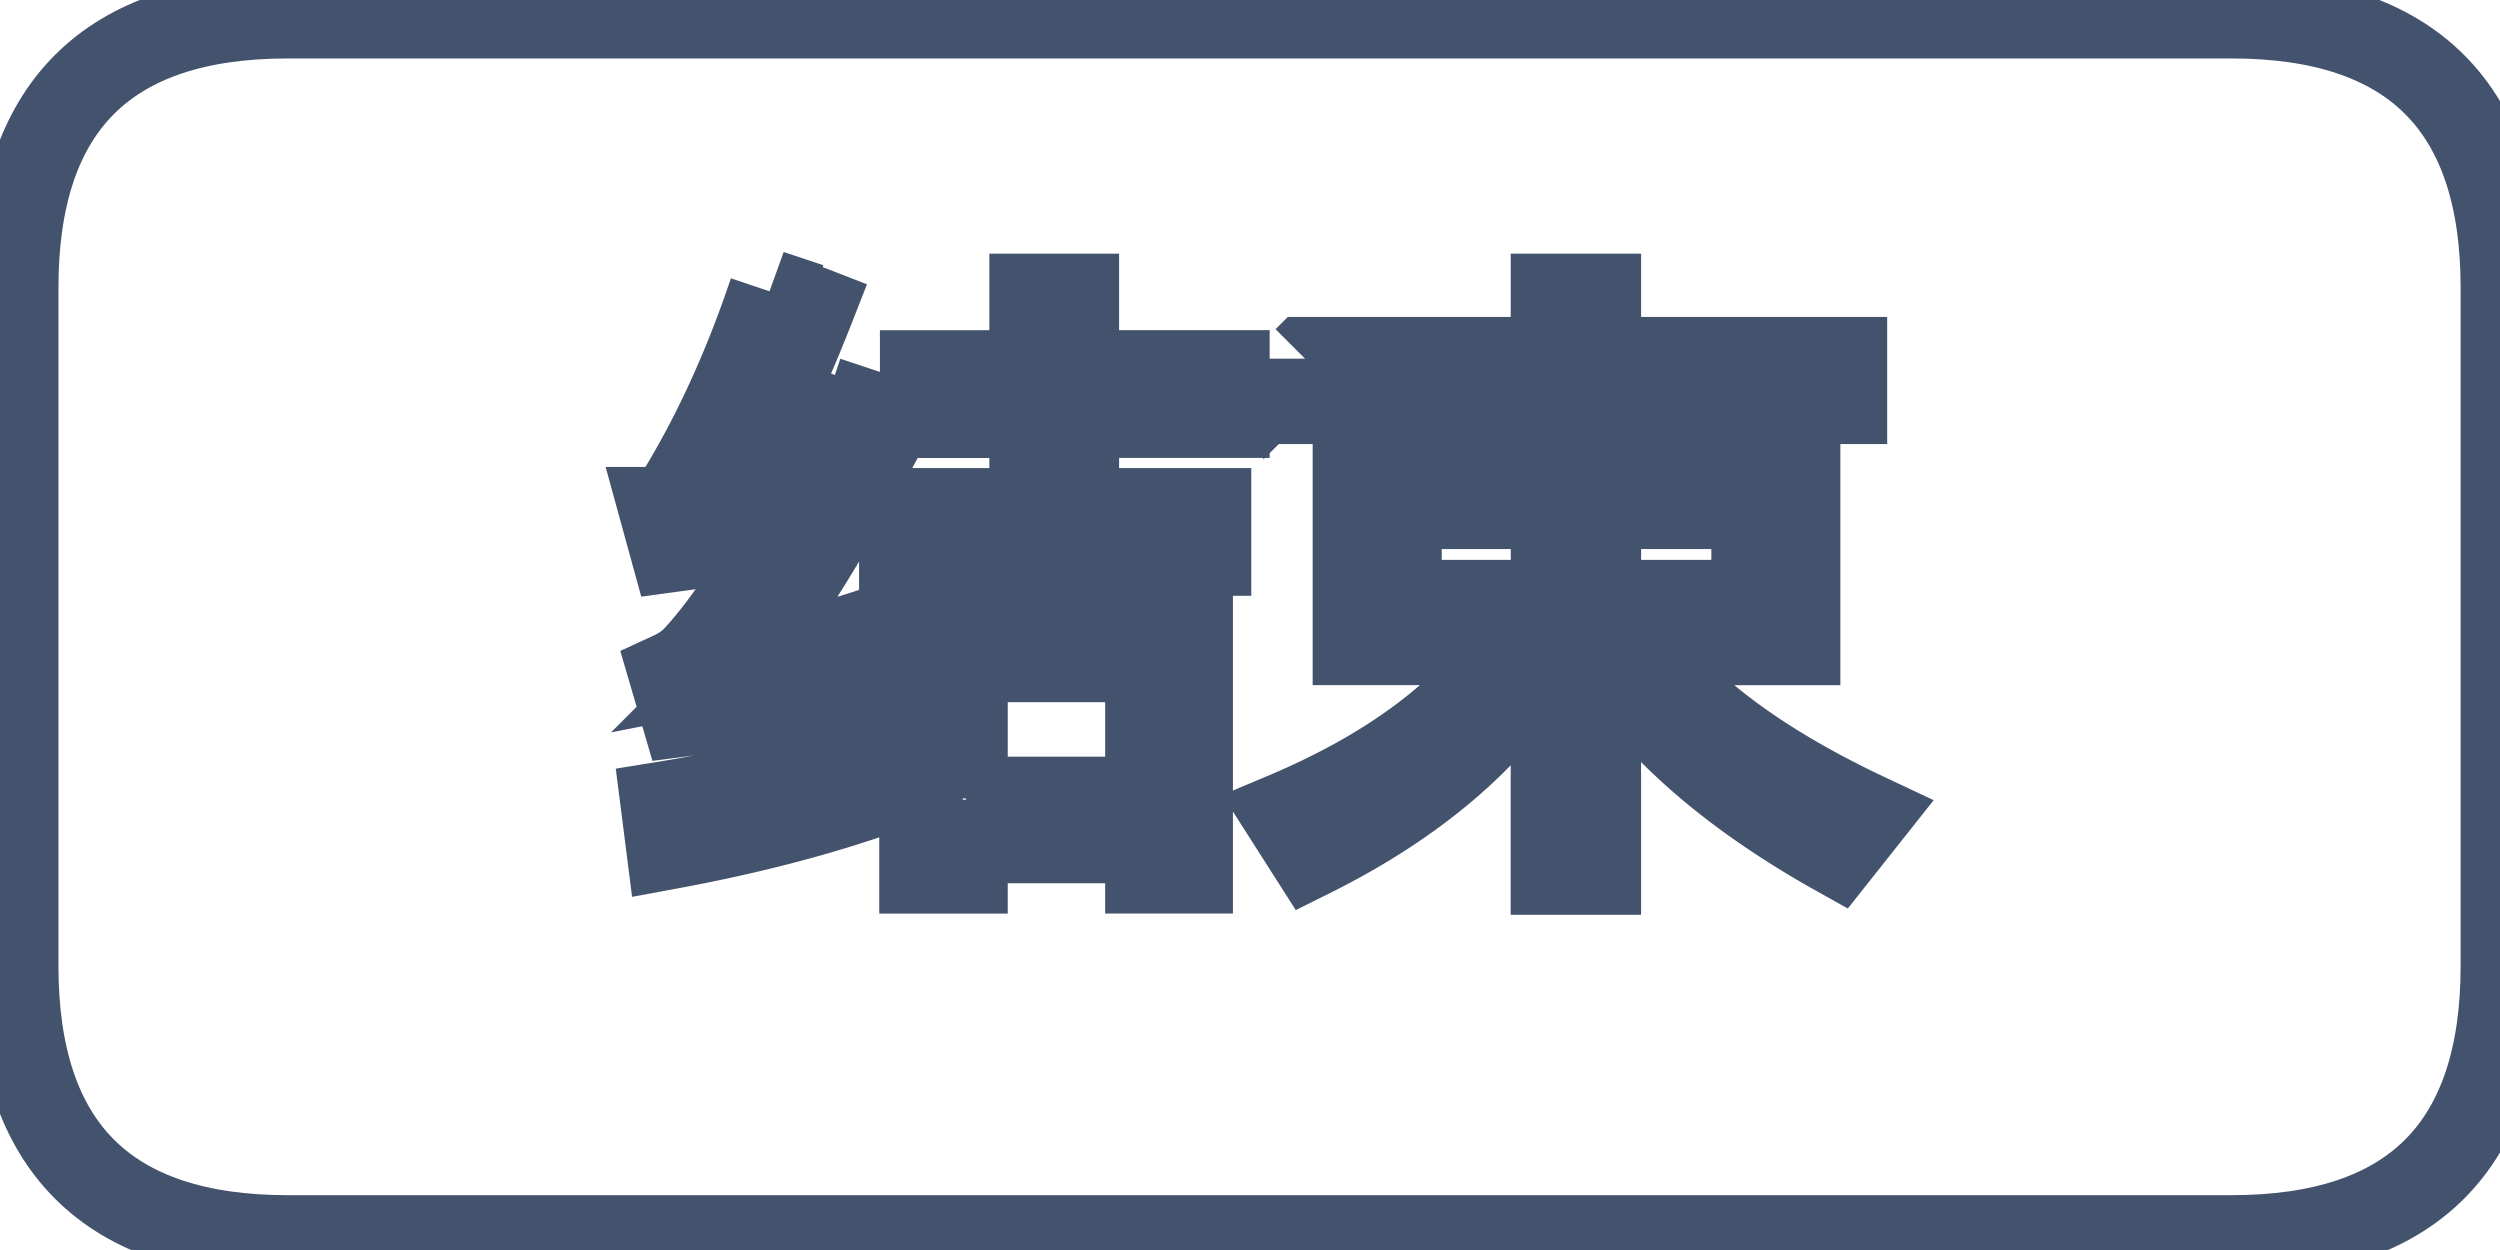 <svg data-v-9833e8b2="" version="1.1" xmlns="http://www.w3.org/2000/svg" xmlns:xlink="http://www.w3.org/1999/xlink" width="25" height="12.5"><g data-v-9833e8b2=""><path data-v-9833e8b2="" transform="scale(0.167)" fill="none" stroke="rgba(68, 83, 109, 1)" paint-order="fill stroke markers" d="m1,1m16.237,0l116.369,0q16.237,0 16.237,16.237l0,40.594q0,16.237 -16.237,16.237l-116.369,0q-16.237,0 -16.237,-16.237l0,-40.594q0,-16.237 16.237,-16.237z" stroke-width="5" stroke-miterlimit="10" stroke-dasharray=""></path><path data-v-9833e8b2="" transform="scale(0.167)" fill="none" stroke="rgba(68, 83, 109, 1)" paint-order="fill stroke markers" d="m53.146,44.74l0,2.579c-3.865,1.395 -8.224,2.537 -13.151,3.446l-0.338,-2.656c5.15,-0.833 9.624,-1.966 13.489,-3.37zm-7.011,-27.278l2.537,0.985c-1.932,4.926 -3.903,8.863 -5.873,11.819a142.036,142.036 0 0 0 5.383,-0.795c0.719,-1.362 1.48,-2.765 2.233,-4.203l2.389,0.871c-3.446,6.402 -6.326,10.952 -8.639,13.675a67.36,67.36 0 0 0 8.525,-2.271l0,2.423c-4.093,1.404 -8.034,2.351 -11.823,2.842l-0.719,-2.461c0.495,-0.228 0.909,-0.495 1.252,-0.799c1.438,-1.476 3.222,-3.975 5.341,-7.539c-2.157,0.343 -4.317,0.647 -6.512,0.947l-0.685,-2.495a2.863,2.863 0 0 0 1.137,-1.028c2.118,-3.484 3.941,-7.463 5.455,-11.971zm6.554,4.812l9.053,0l0,-4.584l2.77,0l0,4.579l9.015,0l0,2.651l-9.015,0l0,5.607l7.916,0l0,2.651l-18.487,0l0,-2.651l7.802,0l0,-5.603l-9.053,0l0,-2.656l0,0.004zm18.639,14.698l0,15.231l-2.651,0l0,-1.814l-10.833,0l0,1.818l-2.694,0l0,-15.235l16.178,0zm-13.489,10.838l10.838,0l0,-8.263l-10.833,0l0,8.263l-0.004,0zm20.31,-26.331l14.812,0l0,-3.789l2.808,0l0,3.789l14.736,0l0,2.613l-14.736,0l0,3.713l11.933,0l0,10.724l-9.624,0c2.727,3.861 7.349,7.273 13.793,10.305l-1.861,2.347c-6.702,-3.751 -11.4,-7.954 -14.132,-12.652l-0.11,0l0,13.751l-2.808,0l0,-13.751l-0.11,0c-2.88,5.15 -7.654,9.396 -14.36,12.728l-1.594,-2.499c6.292,-2.651 10.876,-6.064 13.717,-10.233l-9.51,0l0,-10.715l11.857,0l0,-3.721l-14.812,0l0,-2.613l0,0.004zm26.826,14.546l0,-5.645l-9.205,0l0,5.645l9.205,0zm-12.009,0l0,-5.645l-9.134,0l0,5.645l9.134,0z" stroke-width="5" stroke-miterlimit="10" stroke-dasharray=""></path></g></svg>